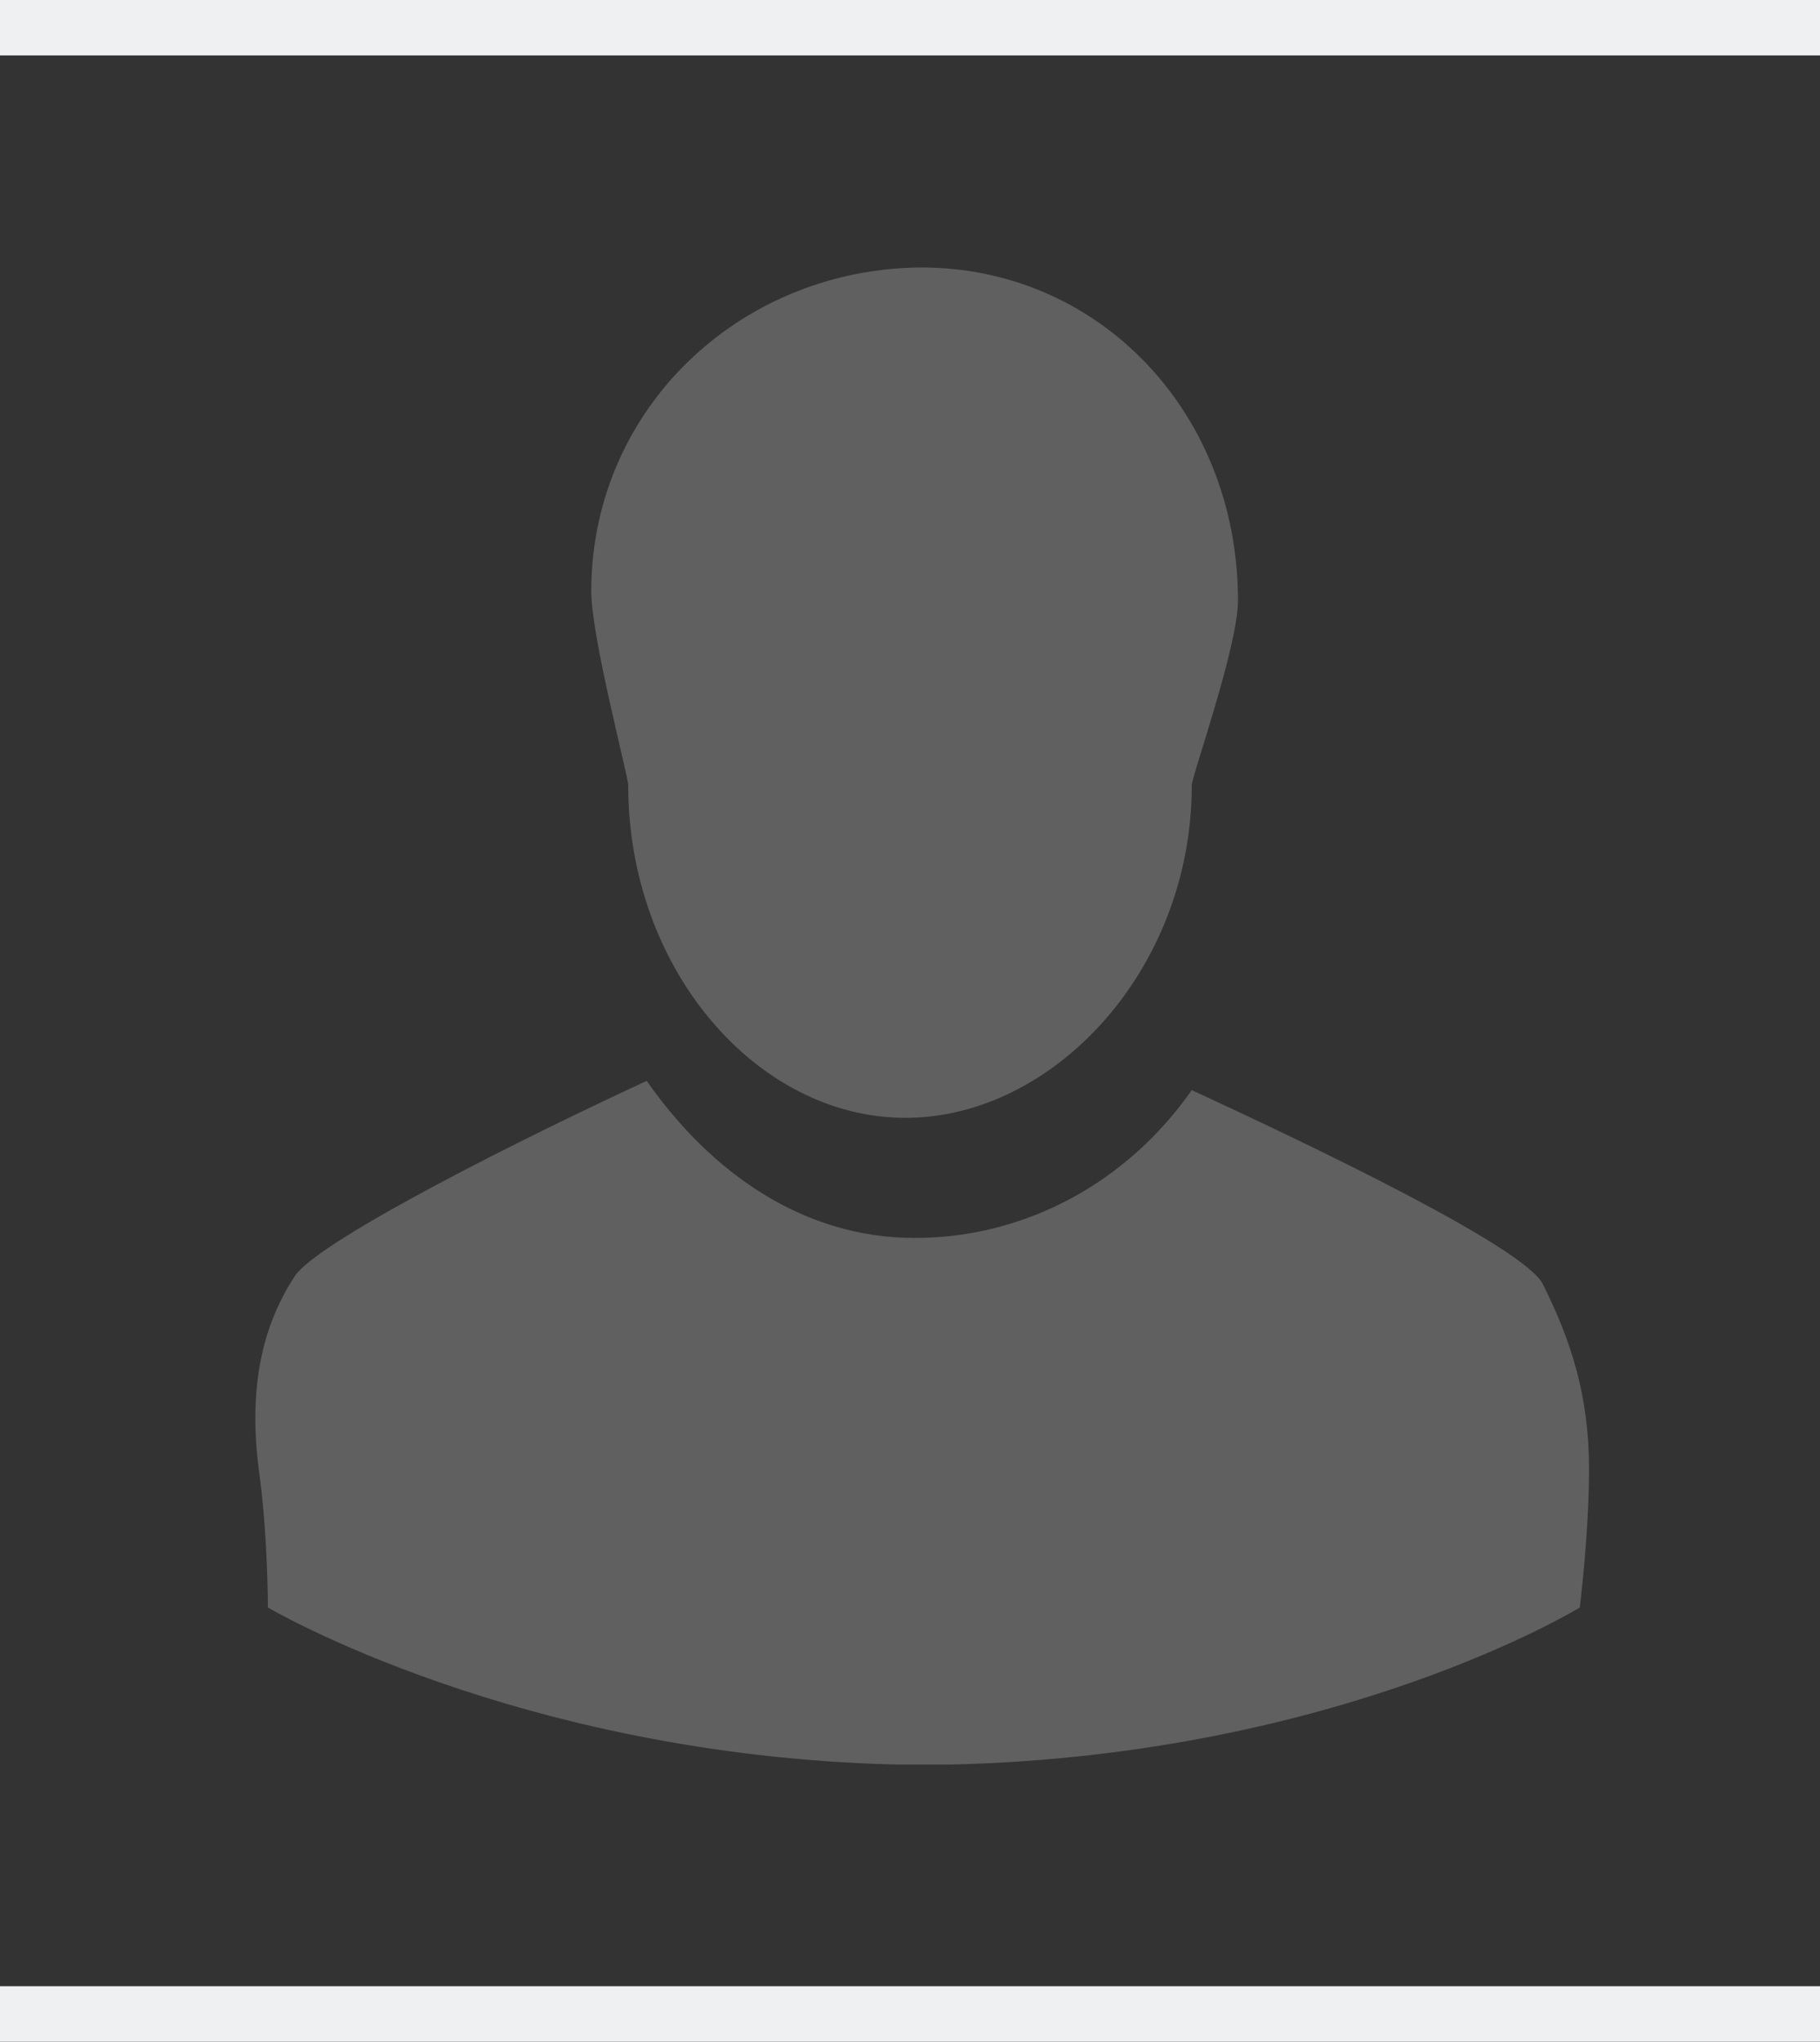 <?xml version="1.0" encoding="utf-8"?>
<!-- Generator: Adobe Illustrator 23.0.5, SVG Export Plug-In . SVG Version: 6.00 Build 0)  -->
<svg version="1.1" id="Слой_1" xmlns="http://www.w3.org/2000/svg" xmlns:xlink="http://www.w3.org/1999/xlink" x="0px" y="0px"
	 viewBox="0 0 19.7 22.1" style="enable-background:new 0 0 19.7 22.1;" xml:space="preserve">
<rect x="0" y="0" width="19.7" height="22.1" fill="#333333" stroke="none"/>
<style type="text/css">
	.st0{fill:#606061;}
	.st1{fill:#EFF0F2;}
</style>
<g>
	<path class="st0" d="M13.4,6.5c0-2.1-1.6-3.7-3.6-3.6C7.9,3,6.4,4.5,6.4,6.4c0,0.5,0.4,2,0.4,2.1c0,2,1.4,3.6,3,3.6
		s3.1-1.6,3.1-3.6C12.9,8.4,13.4,7,13.4,6.5z"/>
	<path class="st0" d="M16.7,13.9c-0.2-0.4-2.5-1.5-3.8-2.1c-0.7,1-1.8,1.6-3,1.6s-2.2-0.7-2.9-1.7c-1.3,0.6-3.5,1.7-3.8,2.1
		c-0.4,0.6-0.5,1.3-0.4,2.1c0.1,0.7,0.1,1.5,0.1,1.5s2.7,1.6,6.8,1.7c0.1,0,0.1,0,0.3,0c0.1,0,0.1,0,0.3,0c4.2-0.1,6.8-1.7,6.8-1.7
		s0.1-0.8,0.1-1.5C17.2,15.1,17,14.5,16.7,13.9z"/>
</g>
<rect class="st1" width="19.7" height="0.6"/>
<rect y="21.5" class="st1" width="19.7" height="0.6"/>
</svg>
